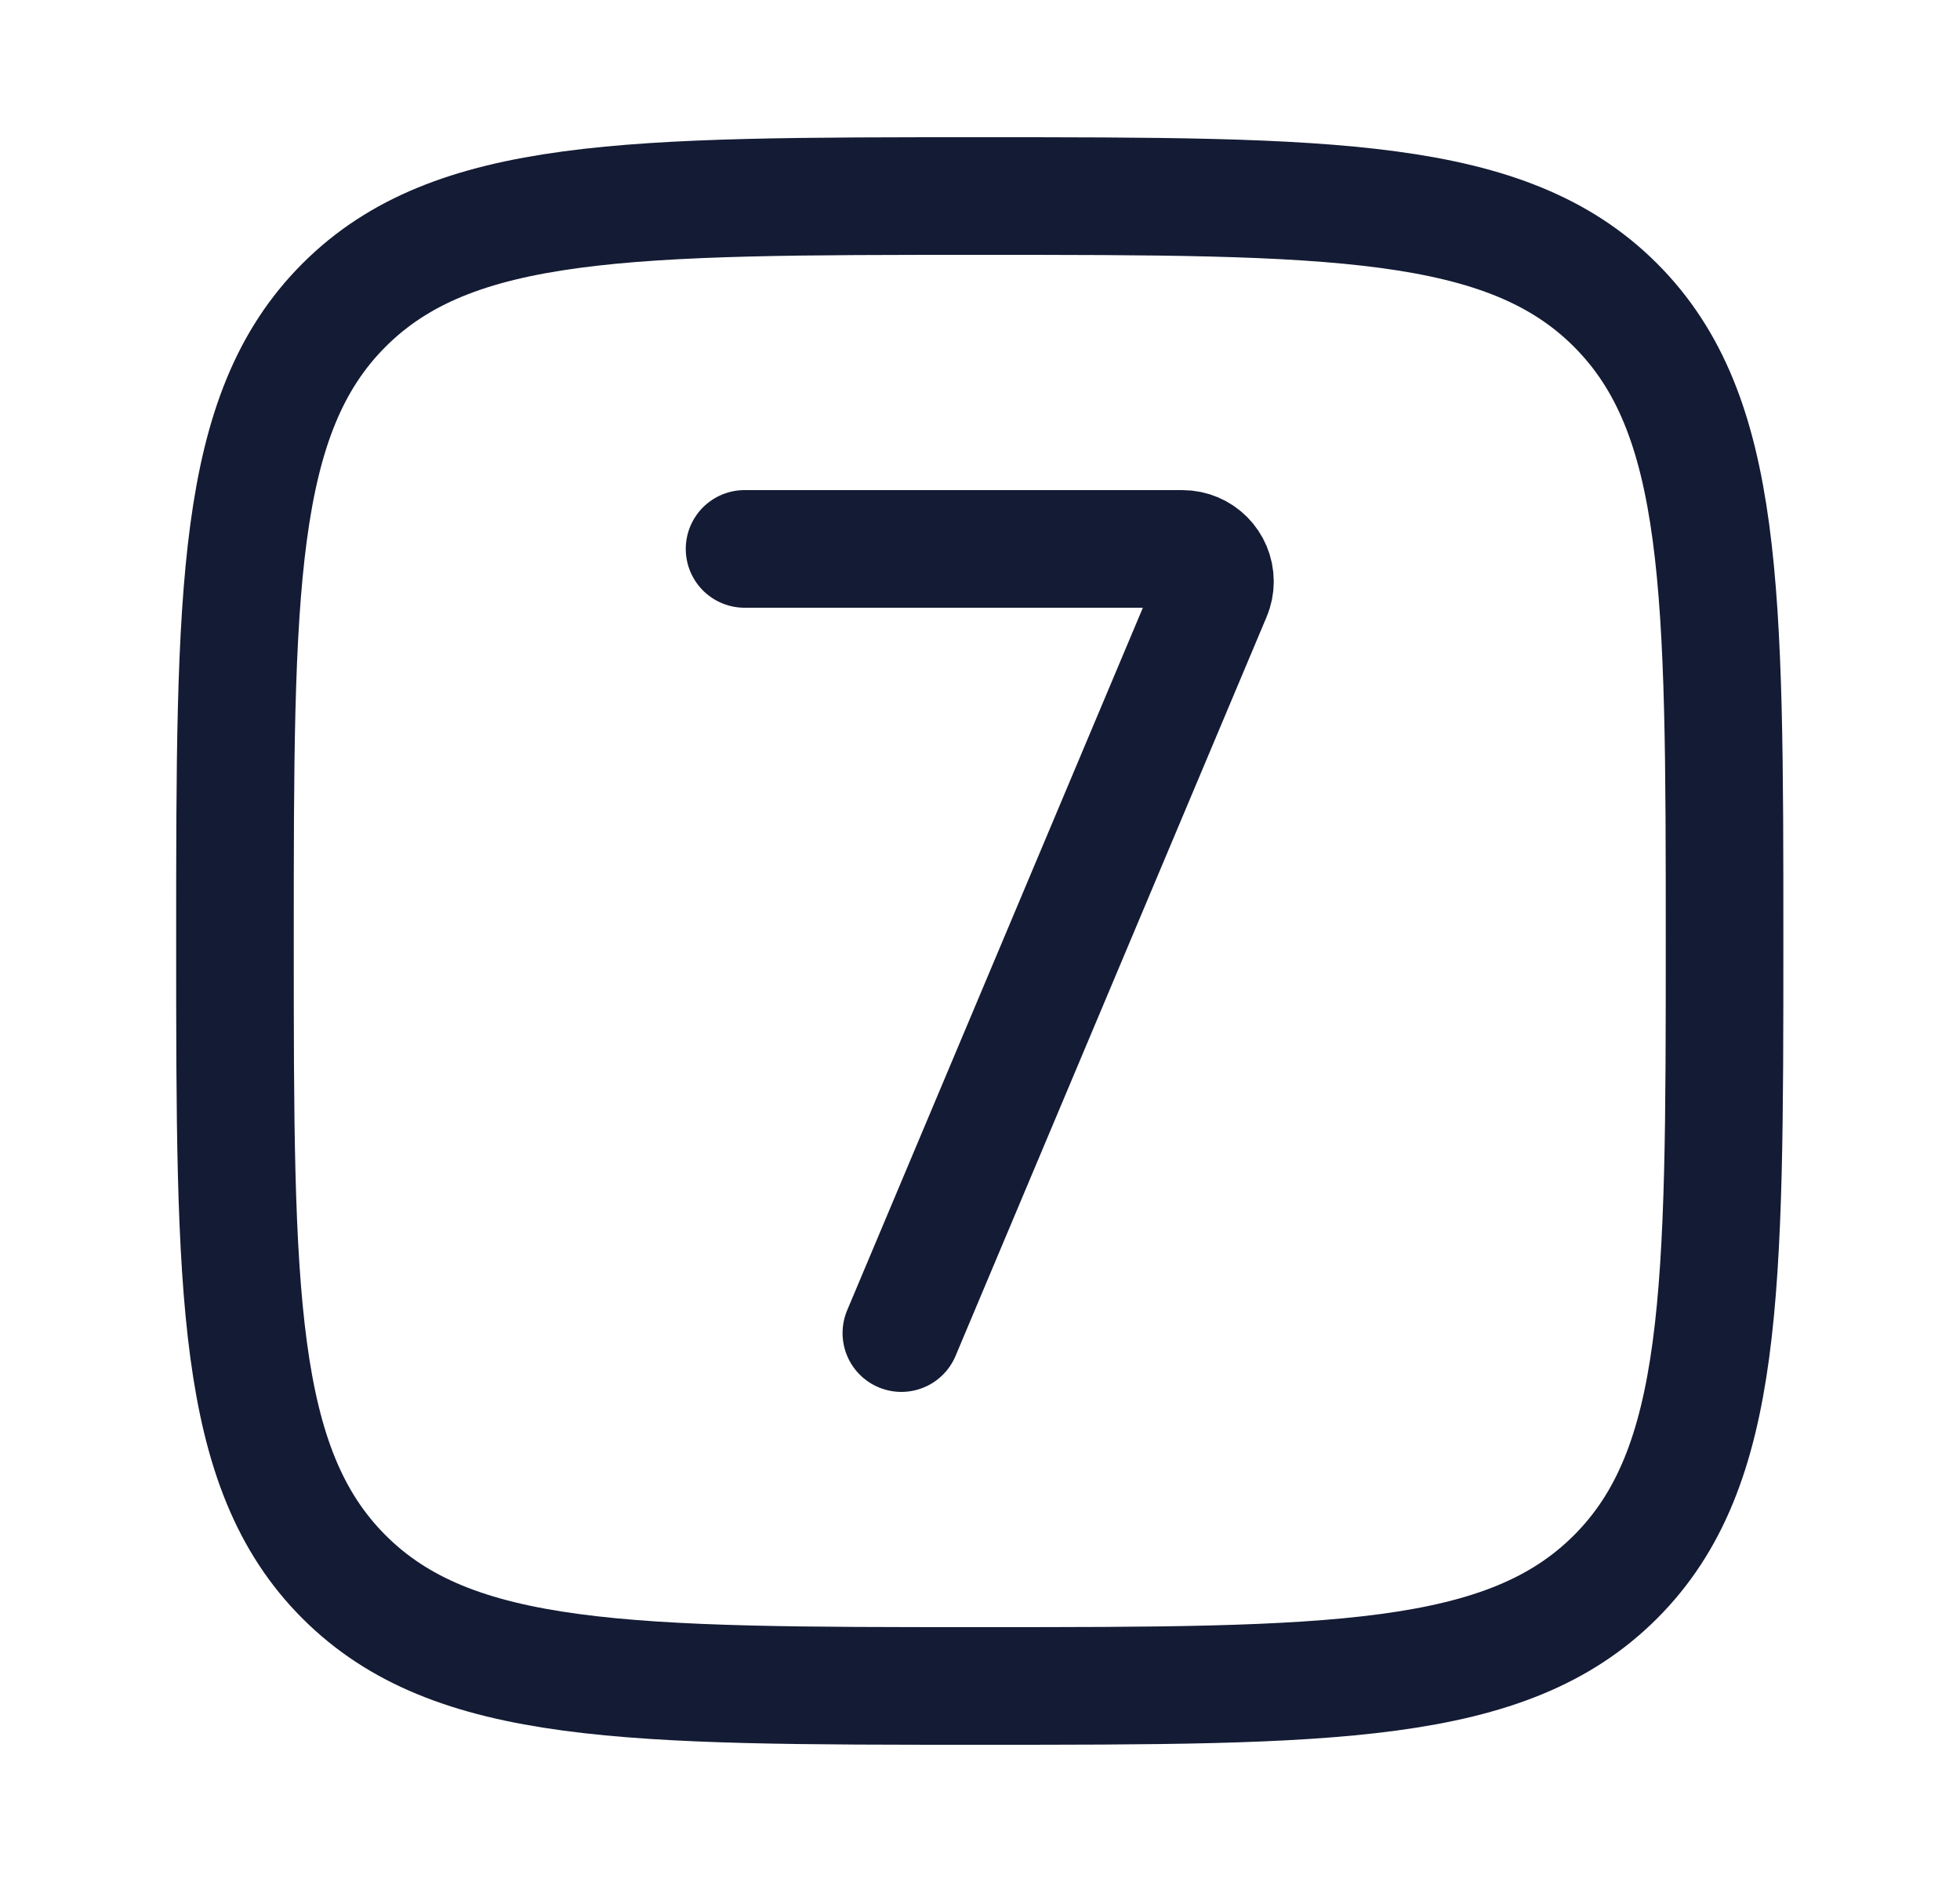 <svg width="25" height="24" viewBox="0 0 25 24" fill="none" xmlns="http://www.w3.org/2000/svg">
<path d="M2.997 12C2.997 7.522 2.997 5.282 4.388 3.891C5.78 2.5 8.019 2.5 12.497 2.5C16.975 2.5 19.215 2.5 20.606 3.891C21.997 5.282 21.997 7.522 21.997 12C21.997 16.478 21.997 18.718 20.606 20.109C19.215 21.5 16.975 21.5 12.497 21.5C8.019 21.5 5.78 21.5 4.388 20.109C2.997 18.718 2.997 16.478 2.997 12Z" stroke="#141B34" stroke-width="1.5" stroke-linecap="round" stroke-linejoin="round"/>
<path d="M9.497 7H15.081C15.311 7 15.497 7.186 15.497 7.416C15.497 7.471 15.486 7.526 15.464 7.577L11.497 17" stroke="#141B34" stroke-width="1.5" stroke-linecap="round" stroke-linejoin="round"/>
</svg>
